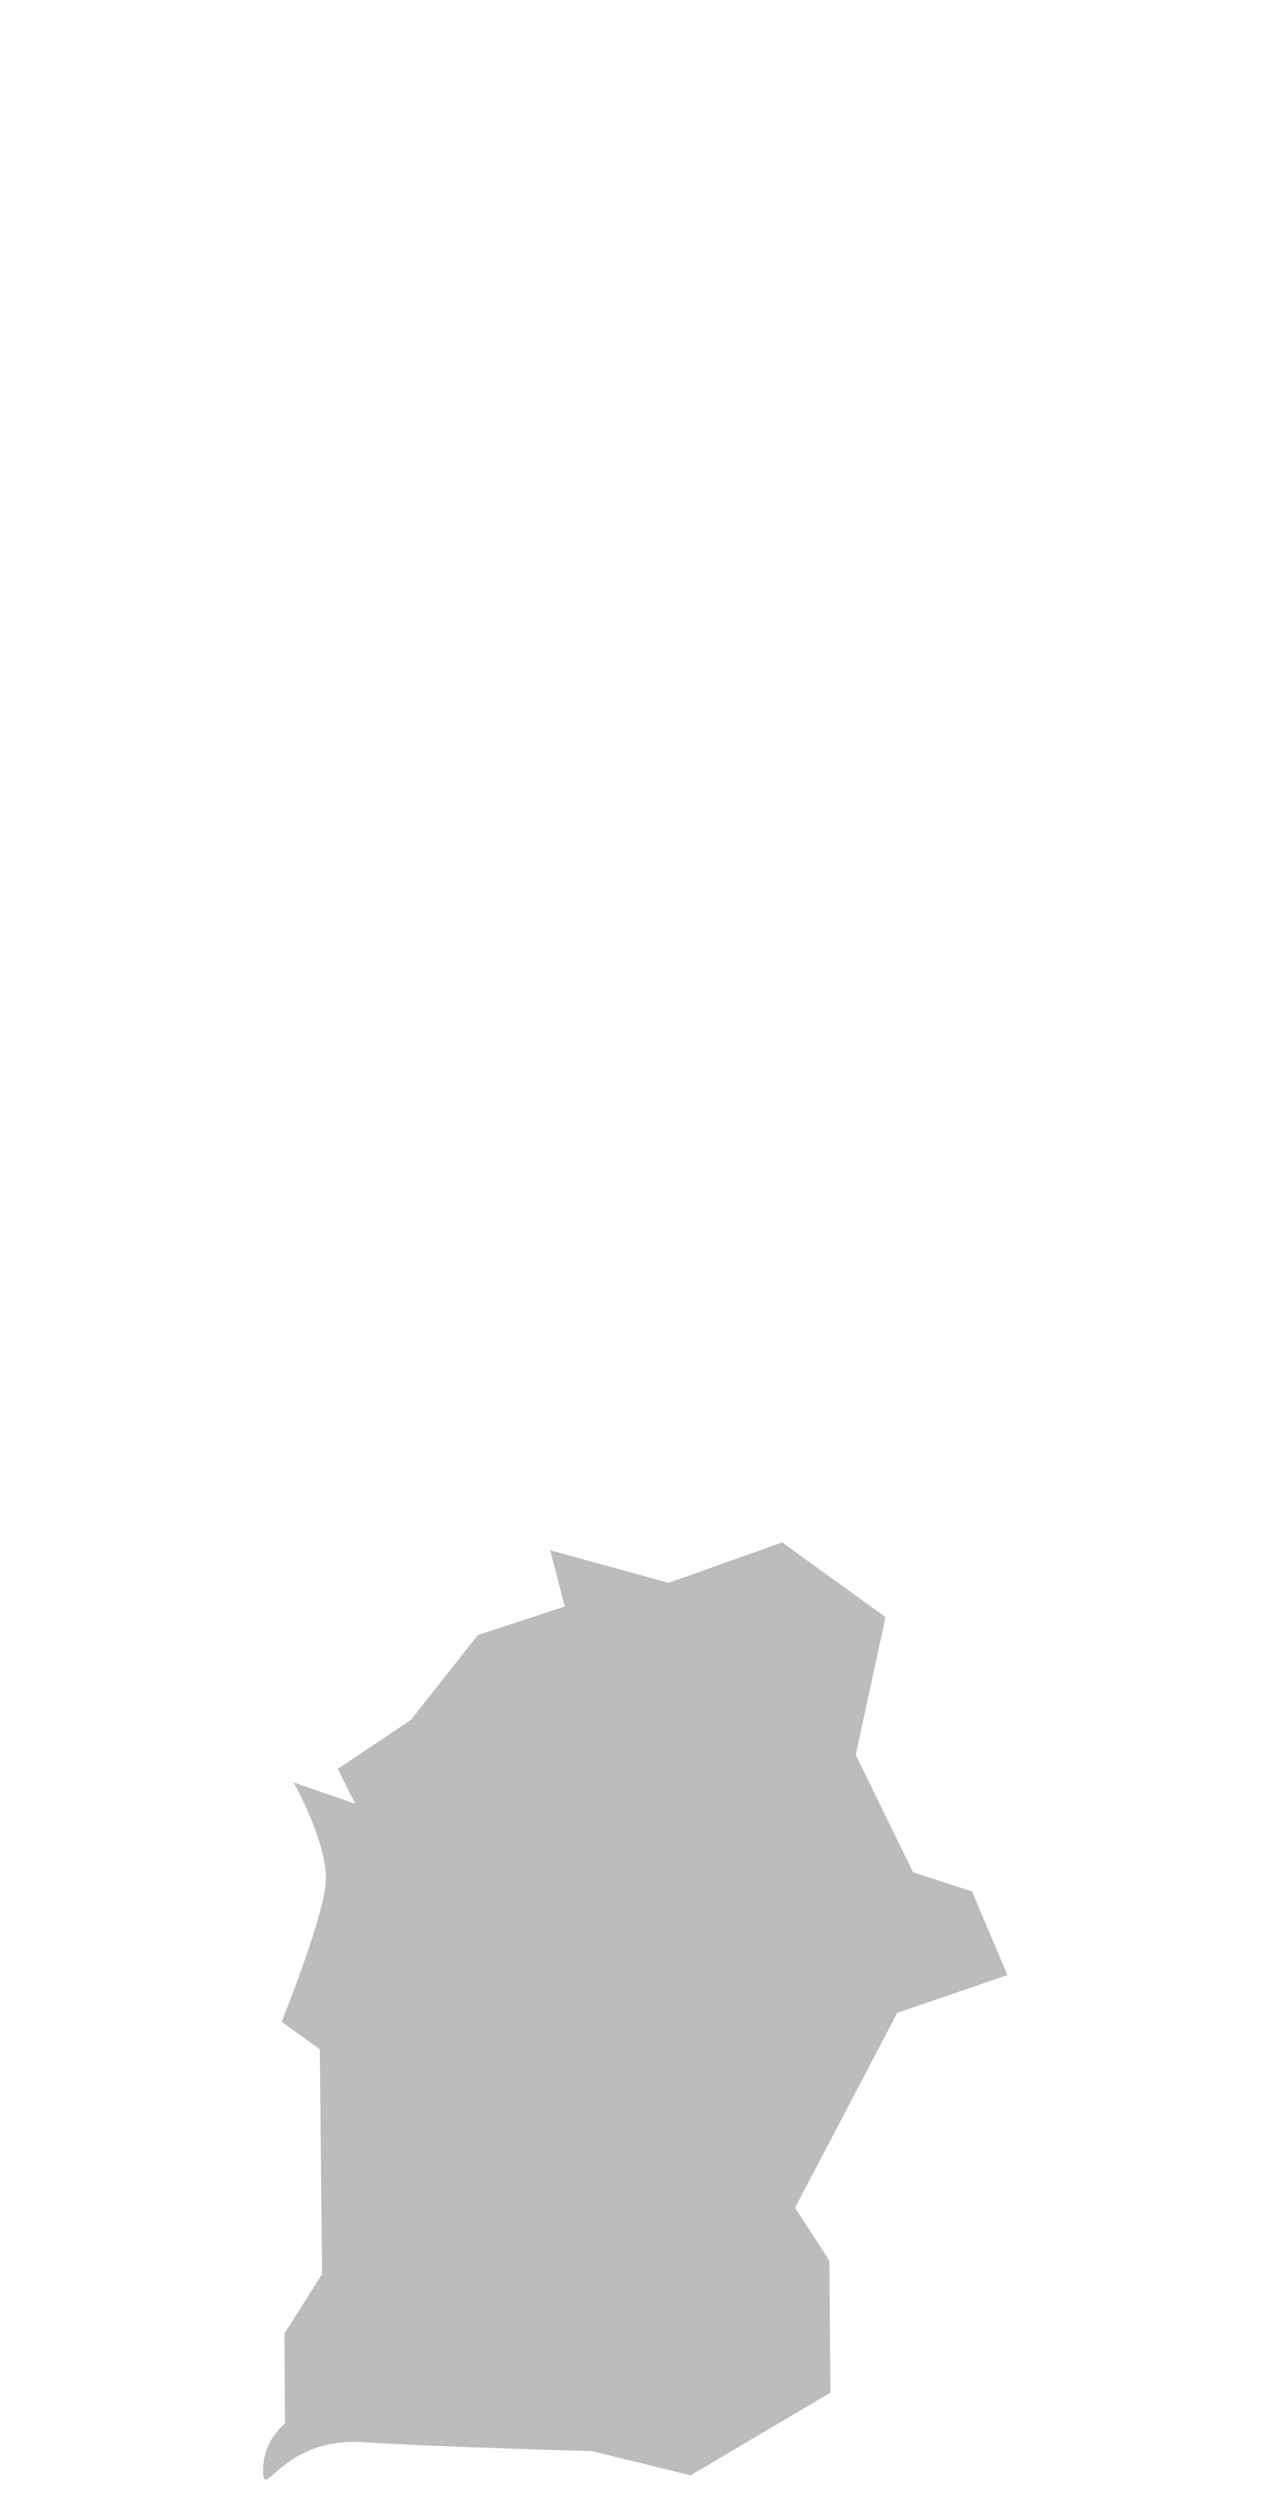 <?xml version="1.0" encoding="utf-8"?>
<!-- Generator: Adobe Illustrator 16.0.0, SVG Export Plug-In . SVG Version: 6.00 Build 0)  -->
<!DOCTYPE svg PUBLIC "-//W3C//DTD SVG 1.1//EN" "http://www.w3.org/Graphics/SVG/1.1/DTD/svg11.dtd">
<svg version="1.1" id="Layer_1" xmlns="http://www.w3.org/2000/svg" xmlns:xlink="http://www.w3.org/1999/xlink" x="0px" y="0px"
	 width="310px" height="612px" viewBox="0 0 310 612" enable-background="new 0 0 310 612" xml:space="preserve">
<g id="Layer_1_1_" display="none">
	<path display="inline" fill="#6D8E61" d="M77.066,196.783l13.76-64.242L68.813,37.21c0,0,24.764-26.55,33.979-25.727
		c9.219,0.963,24.764-6.468,24.764-6.468l10.043,12.795L126.593,31.57l7.289,14.722l19.26-14.722l43.061,6.468l18.298-4.54V22.49
		h54.063l6.465,32.055l27.516,8.254l-27.516,42.229l-39.203,31.229l17.472,74.284l-15.685,13.756l-31.229-3.714l-40.306-5.503
		l-8.258-15.545l-23.799,15.545L77.066,196.783z"/>
</g>
<g id="Layer_2" display="none">
	<polygon display="inline" fill="#EAE18B" points="234.854,228.424 231.139,232.551 246.82,247.27 238.981,287.575 190.832,294.041 
		241.318,361.858 234.854,384.834 218.76,393.088 190.832,373.828 165.109,383.871 132.094,376.58 134.846,393.088 117.649,396.664 
		102.791,415.098 78.991,432.429 68.815,432.429 41.303,440.684 36.764,415.098 36.764,408.633 12.965,407.668 7.46,402.166 
		23.004,382.906 23.969,331.596 56.295,302.295 73.49,243.556 68.815,233.514 76.241,200.497 135.809,219.758 157.404,203.249 
		167.445,219.206 	"/>
</g>
<g id="Layer_3">
	<path fill="#BCBCBC" d="M169.098,605.897l34.254-20.224l-0.271-32.326l-8.396-12.934l25.035-47.732l26.963-9.217l-8.666-20.498
		l-14.441-4.678l-14.03-28.752l7.291-33.701l-25.313-18.295l-27.789,9.9l-29.021-7.979l3.576,13.757l-21.322,7.018l-16.371,20.771
		L82.71,432.977l4.264,8.527l-15.131-5.229c0,0,9.078,15.817,7.842,25.447c-1.238,9.629-10.729,33.15-10.729,33.15l9.354,6.739
		l0.551,55.024l-9.217,14.58l0.141,22.013c0,0-5.504,4.129-5.364,11.69c0,7.564,4.678-8.254,24.073-7.151
		c19.259,1.237,56.398,2.2,56.398,2.2"/>
	<path fill="#BCBCBC" d="M176.389,604.522"/>
</g>
</svg>
